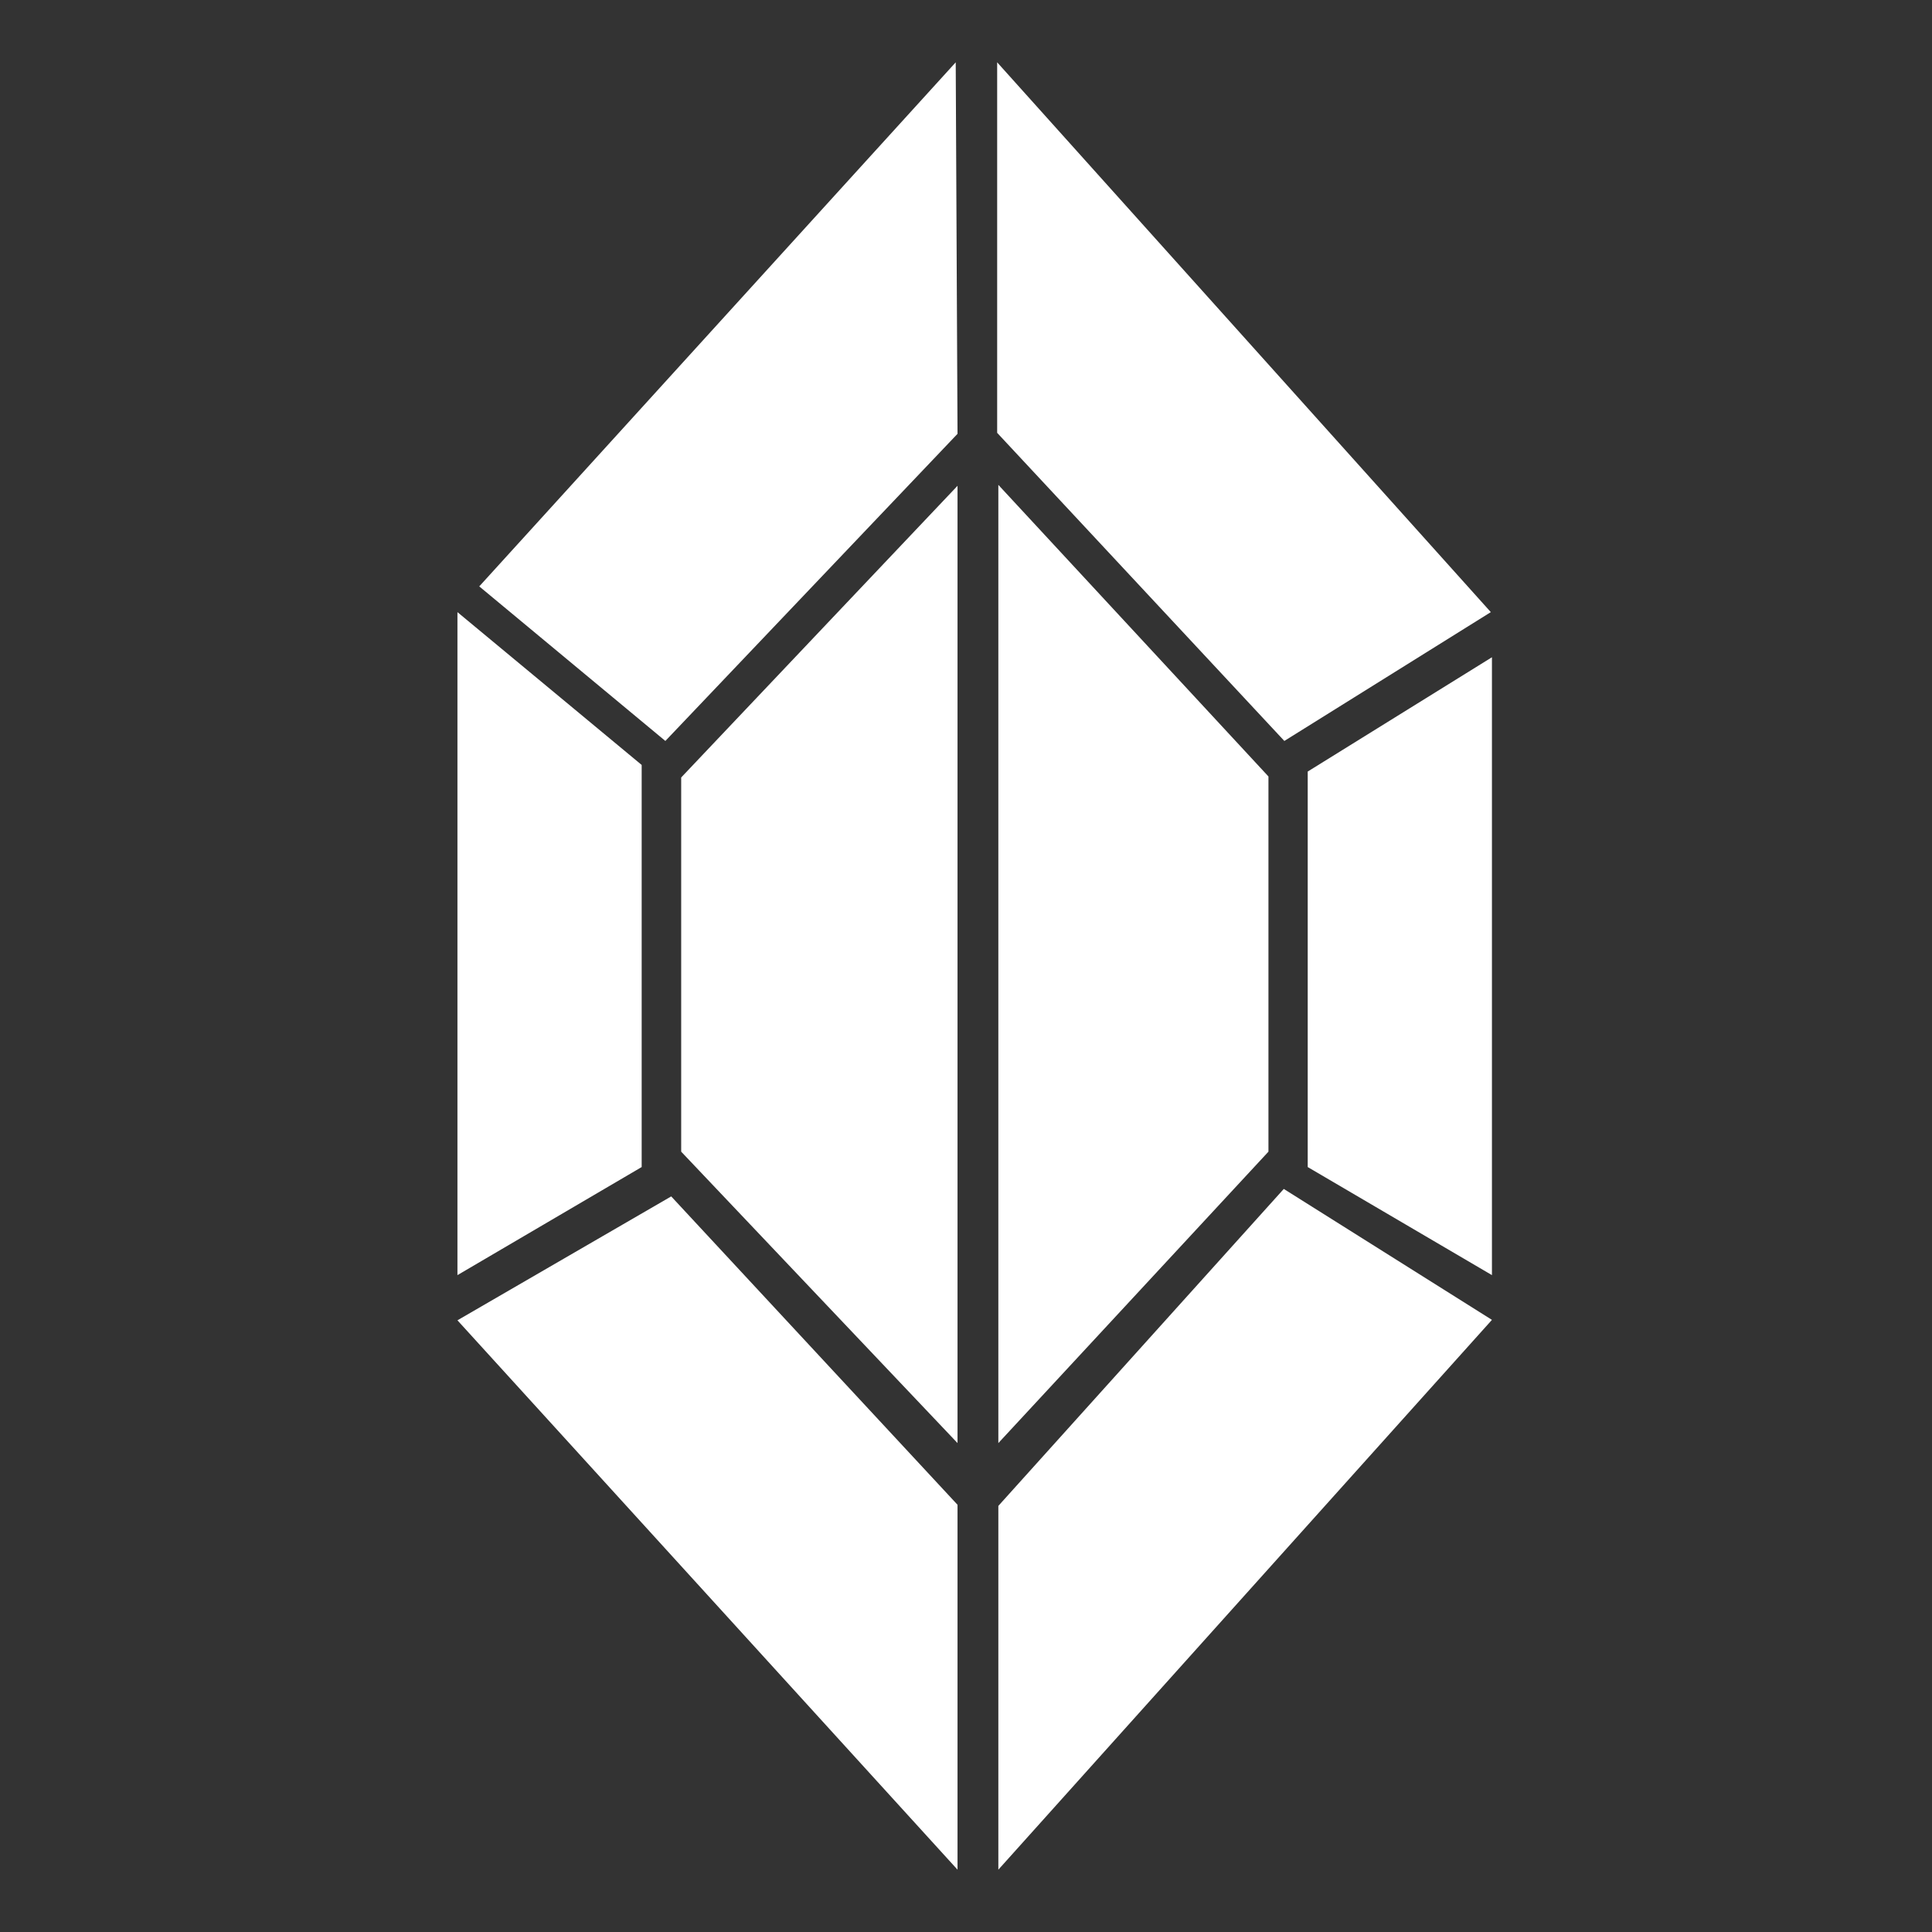 <?xml version="1.0" encoding="UTF-8"?>
<svg width="31px" height="31px" viewBox="0 0 31 31" version="1.1" xmlns="http://www.w3.org/2000/svg" xmlns:xlink="http://www.w3.org/1999/xlink">
    <rect x="0" y="0" width="31" height="31" fill="#333333" stroke="none"/>
    <!-- Generator: Sketch 54 (76480) - https://sketchapp.com -->
    <title>ç¢ç</title>
    <desc>Created with Sketch.</desc>
    <g id="é¡µé¢1" stroke="none" stroke-width="1" fill="none" fill-rule="evenodd">
        <g id="market-price" transform="translate(-14, -765)" fill="#FFFFFF" fill-rule="nonzero">
            <g id="ç¢ç" transform="translate(14, 765)">
                <polygon id="è·¯å¾" points="15.364 7.795 15.364 23.155 10.93 18.479 10.93 12.475"></polygon>
                <polygon id="è·¯å¾" points="20.353 12.459 20.353 18.479 16.019 23.155 16.019 7.78"></polygon>
                <polygon id="è·¯å¾" points="15.364 6.961 15.335 1 7.69 9.409 10.676 11.889"></polygon>
                <polygon id="è·¯å¾" points="10.296 18.726 7.34 20.46 7.34 9.822 10.296 12.274"></polygon>
                <polygon id="è·¯å¾" points="15.364 24.145 15.364 30 7.34 21.185 10.77 19.197"></polygon>
                <polygon id="è·¯å¾" points="16 6.945 16 1 23.921 9.822 20.608 11.889"></polygon>
                <polygon id="è·¯å¾" points="20.983 18.726 23.939 20.46 23.939 10.546 20.983 12.38"></polygon>
                <polygon id="è·¯å¾" points="16.019 24.163 16.019 30 23.939 21.178 20.599 19.077"></polygon>
            </g>
        </g>
    </g>
</svg>
